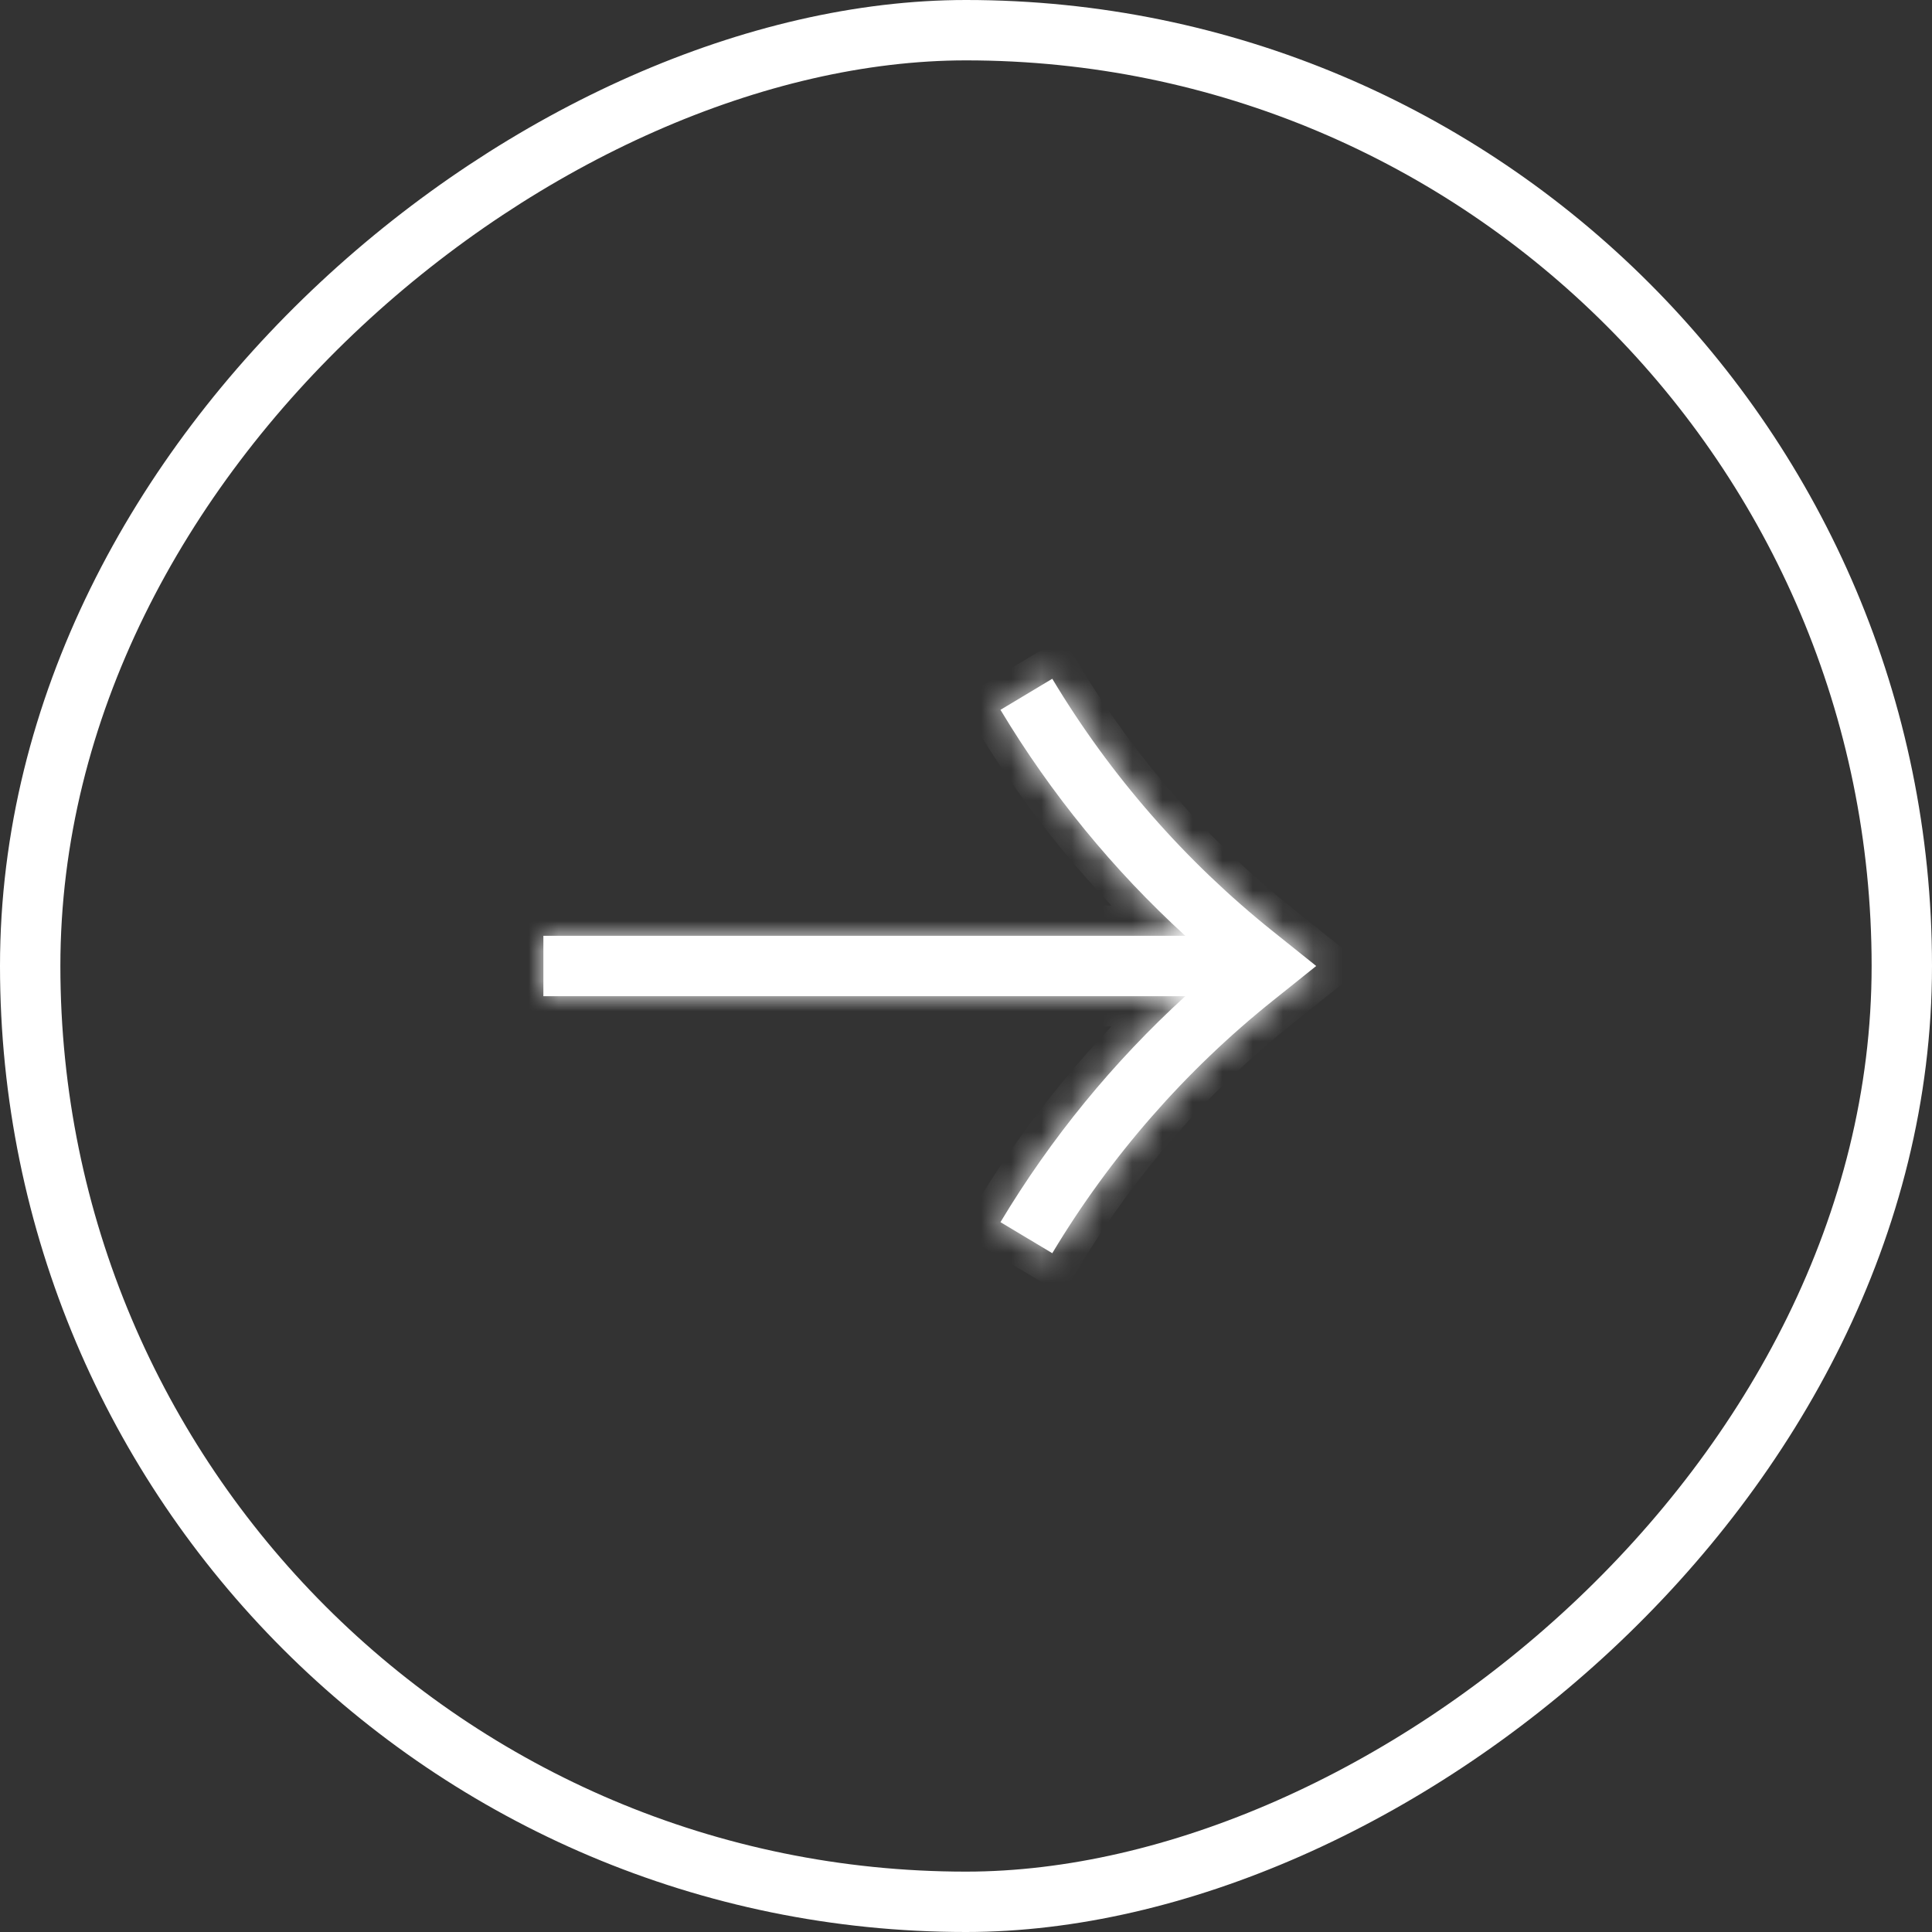 <svg width="64" height="64" viewBox="0 0 64 64" fill="none" xmlns="http://www.w3.org/2000/svg">
<rect x="0" y="0" width="64" height="64" fill="#333333" stroke="none"/>
<rect x="1" y="63" width="62" height="62" rx="31" transform="rotate(-90 1 63)" stroke="white" stroke-width="2"/>
<mask id="path-2-inside-1_601_20962" fill="white">
<path fill-rule="evenodd" clip-rule="evenodd" d="M39.264 31C36.874 28.817 34.812 26.296 33.142 23.514L34.858 22.485C36.78 25.69 39.259 28.527 42.178 30.861L42.625 31.219L43.601 32L42.625 32.781L42.178 33.138C39.259 35.473 36.78 38.309 34.858 41.514L33.142 40.485C34.812 37.703 36.874 35.183 39.264 33H18V31H39.264Z"/>
</mask>
<path fill-rule="evenodd" clip-rule="evenodd" d="M39.264 31C36.874 28.817 34.812 26.296 33.142 23.514L34.858 22.485C36.78 25.69 39.259 28.527 42.178 30.861L42.625 31.219L43.601 32L42.625 32.781L42.178 33.138C39.259 35.473 36.78 38.309 34.858 41.514L33.142 40.485C34.812 37.703 36.874 35.183 39.264 33H18V31H39.264Z" fill="white"/>
<path d="M39.264 31V32H41.841L39.938 30.262L39.264 31ZM33.142 23.514L32.628 22.657L31.77 23.171L32.285 24.029L33.142 23.514ZM34.858 22.485L35.715 21.971L35.2 21.113L34.343 21.628L34.858 22.485ZM42.178 30.861L41.553 31.642L42.178 30.861ZM42.625 31.219L43.249 30.438V30.438L42.625 31.219ZM43.601 32L44.225 32.781L45.202 32L44.225 31.219L43.601 32ZM42.625 32.781L43.249 33.562L42.625 32.781ZM42.178 33.138L41.553 32.357L42.178 33.138ZM34.858 41.514L34.343 42.372L35.2 42.886L35.715 42.029L34.858 41.514ZM33.142 40.485L32.285 39.971L31.77 40.828L32.628 41.343L33.142 40.485ZM39.264 33L39.938 33.738L41.841 32H39.264V33ZM18 33H17V34H18V33ZM18 31V30H17V31H18ZM39.938 30.262C37.62 28.144 35.619 25.698 34 23L32.285 24.029C34.004 26.894 36.129 29.49 38.59 31.738L39.938 30.262ZM33.657 24.372L35.372 23.343L34.343 21.628L32.628 22.657L33.657 24.372ZM34 23C35.984 26.307 38.542 29.233 41.553 31.642L42.803 30.081C39.977 27.82 37.577 25.074 35.715 21.971L34 23ZM41.553 31.642L42 32L43.249 30.438L42.803 30.081L41.553 31.642ZM42 32L42.976 32.781L44.225 31.219L43.249 30.438L42 32ZM42.976 31.219L42 32L43.249 33.562L44.225 32.781L42.976 31.219ZM42 32L41.553 32.357L42.803 33.919L43.249 33.562L42 32ZM41.553 32.357C38.542 34.766 35.984 37.693 34 41L35.715 42.029C37.577 38.926 39.977 36.18 42.803 33.919L41.553 32.357ZM35.372 40.657L33.657 39.628L32.628 41.343L34.343 42.372L35.372 40.657ZM34 41C35.619 38.301 37.62 35.856 39.938 33.738L38.59 32.261C36.129 34.51 34.004 37.106 32.285 39.971L34 41ZM39.264 32H18V34H39.264V32ZM19 33V31H17V33H19ZM18 32H39.264V30H18V32Z" fill="white" mask="url(#path-2-inside-1_601_20962)"/>
</svg>
